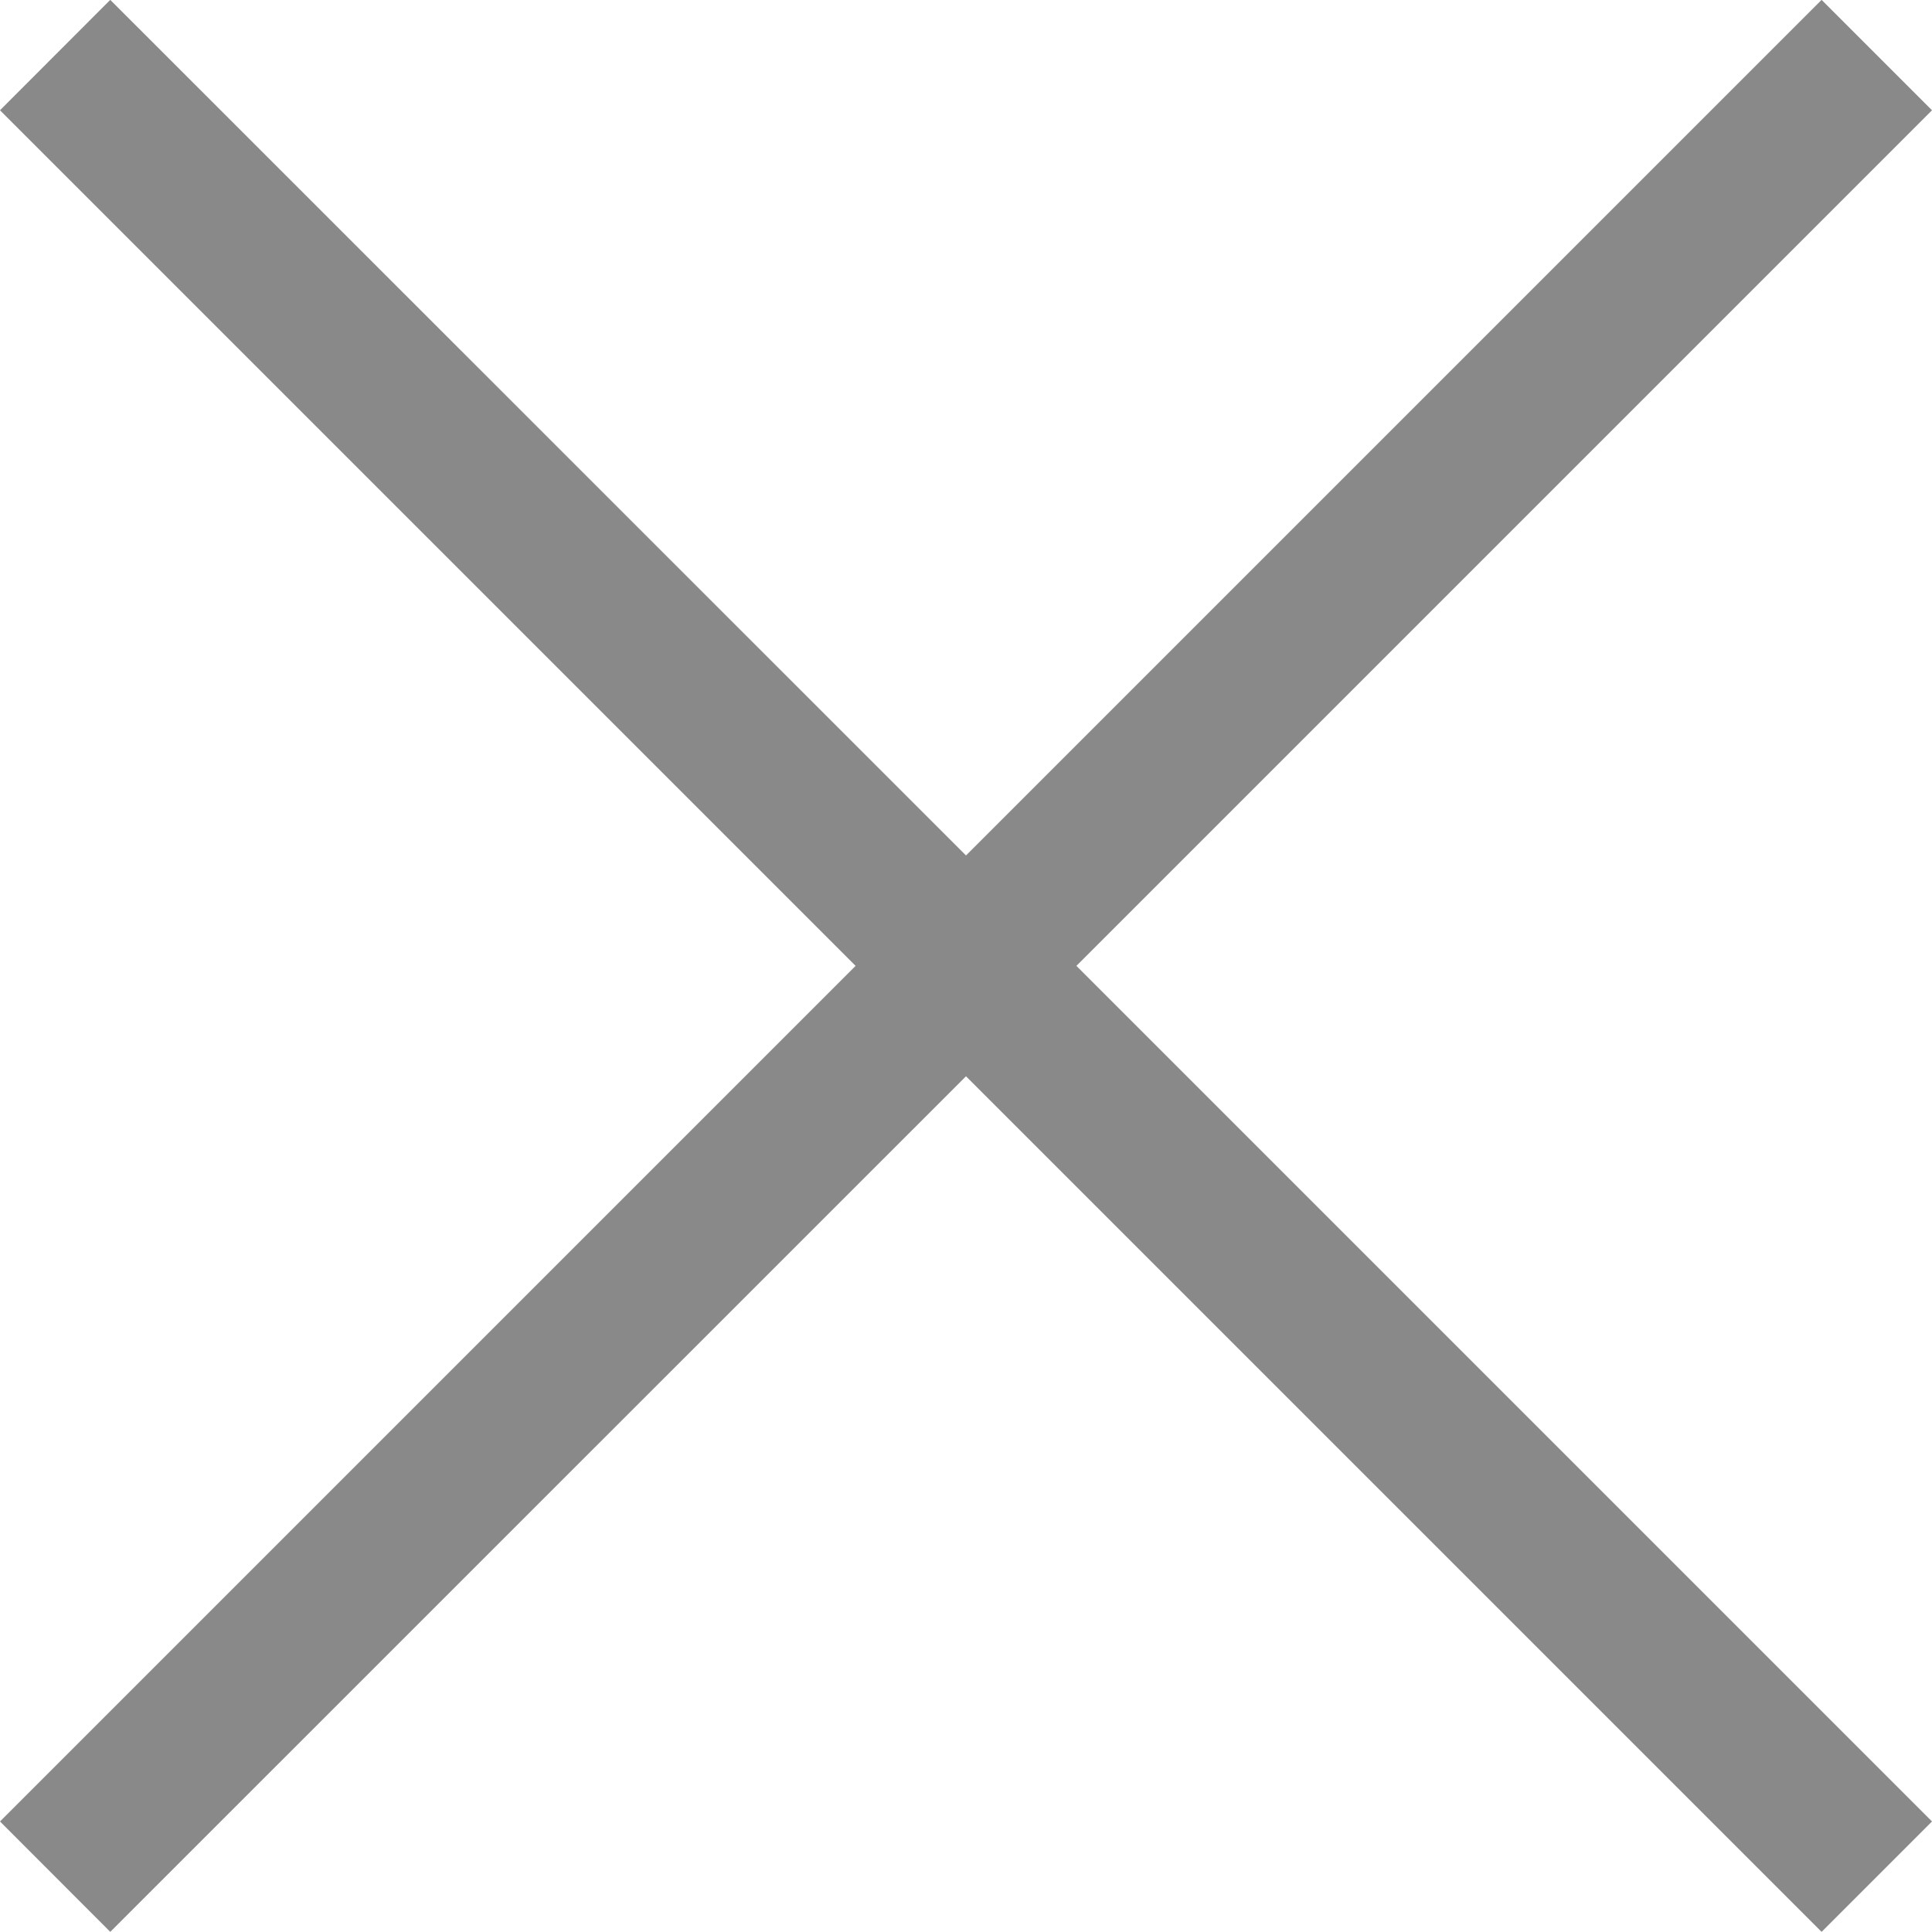 <svg xmlns="http://www.w3.org/2000/svg" xmlns:xlink="http://www.w3.org/1999/xlink" preserveAspectRatio="xMidYMid" width="14" height="14" viewBox="0 0 14 14">
  <defs>
    <style>
      .cls-1 {
        fill: #898989;
        fill-rule: evenodd;
      }
    </style>
  </defs>
  <path d="M14.000,0.799 L13.200,-0.001 L7.000,6.199 L0.799,-0.001 L-0.000,0.799 L6.200,6.999 L-0.000,13.199 L0.799,13.999 L7.000,7.799 L13.200,13.999 L14.000,13.199 L7.800,6.999 L14.000,0.799 Z" class="cls-1"/>
</svg>
